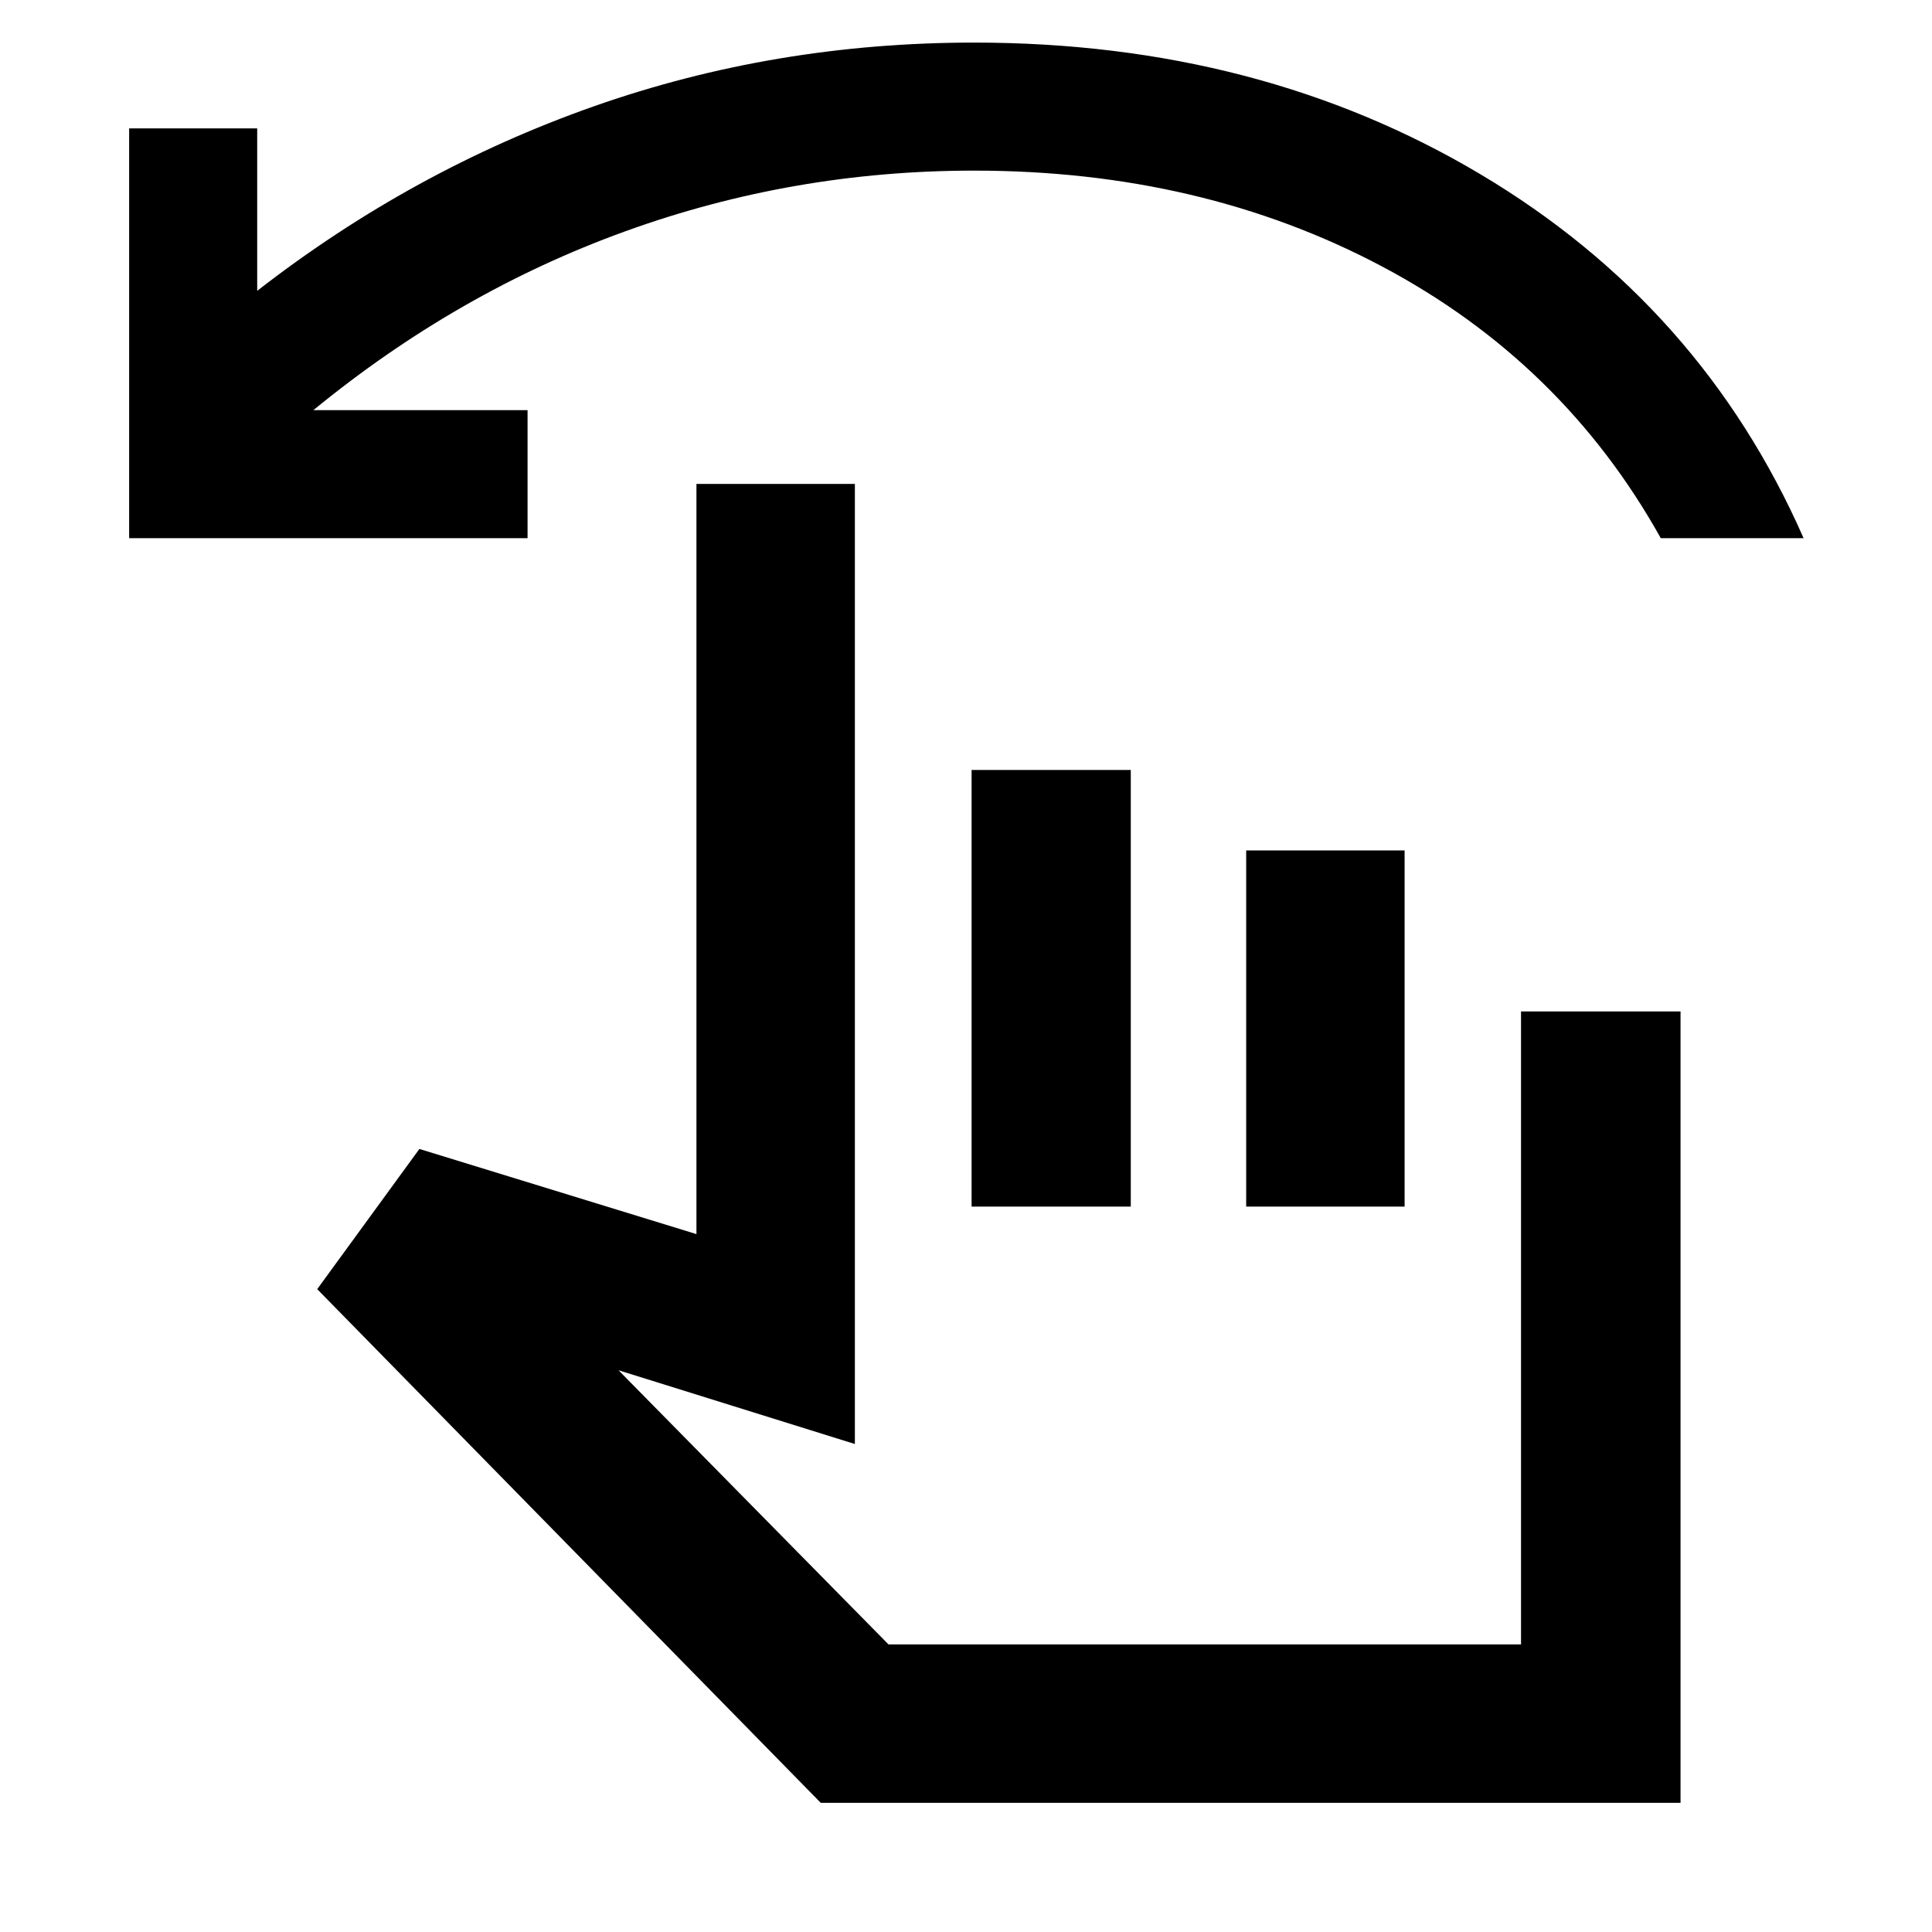<svg xmlns="http://www.w3.org/2000/svg" height="40" viewBox="0 -960 960 960" width="40"><path d="M64.17-692.58V-896.2h63.63v80.71q77.05-59.89 167.11-91.62 90.06-31.73 189.12-31.73 141.62 0 251.51 65.38 109.89 65.37 160.66 180.88h-70.97Q776.49-780 686.71-827.61t-202.68-47.61q-89.95 0-173.3 30.14-83.35 30.14-155.01 88.88h106.42v63.62H64.17ZM407.84-64.17 157.62-319.43l50.77-69.66 137.67 42.31v-372.77h78.72v477.07l-117.45-36.65L441.49-142.9h314.3v-314.51h79.26v393.24H407.84Zm74.94-296.28v-216.96h79.1v216.96h-79.1Zm136.44 0v-176.96h78.72v176.96h-78.72Zm-30.8 94.78Z"/></svg>